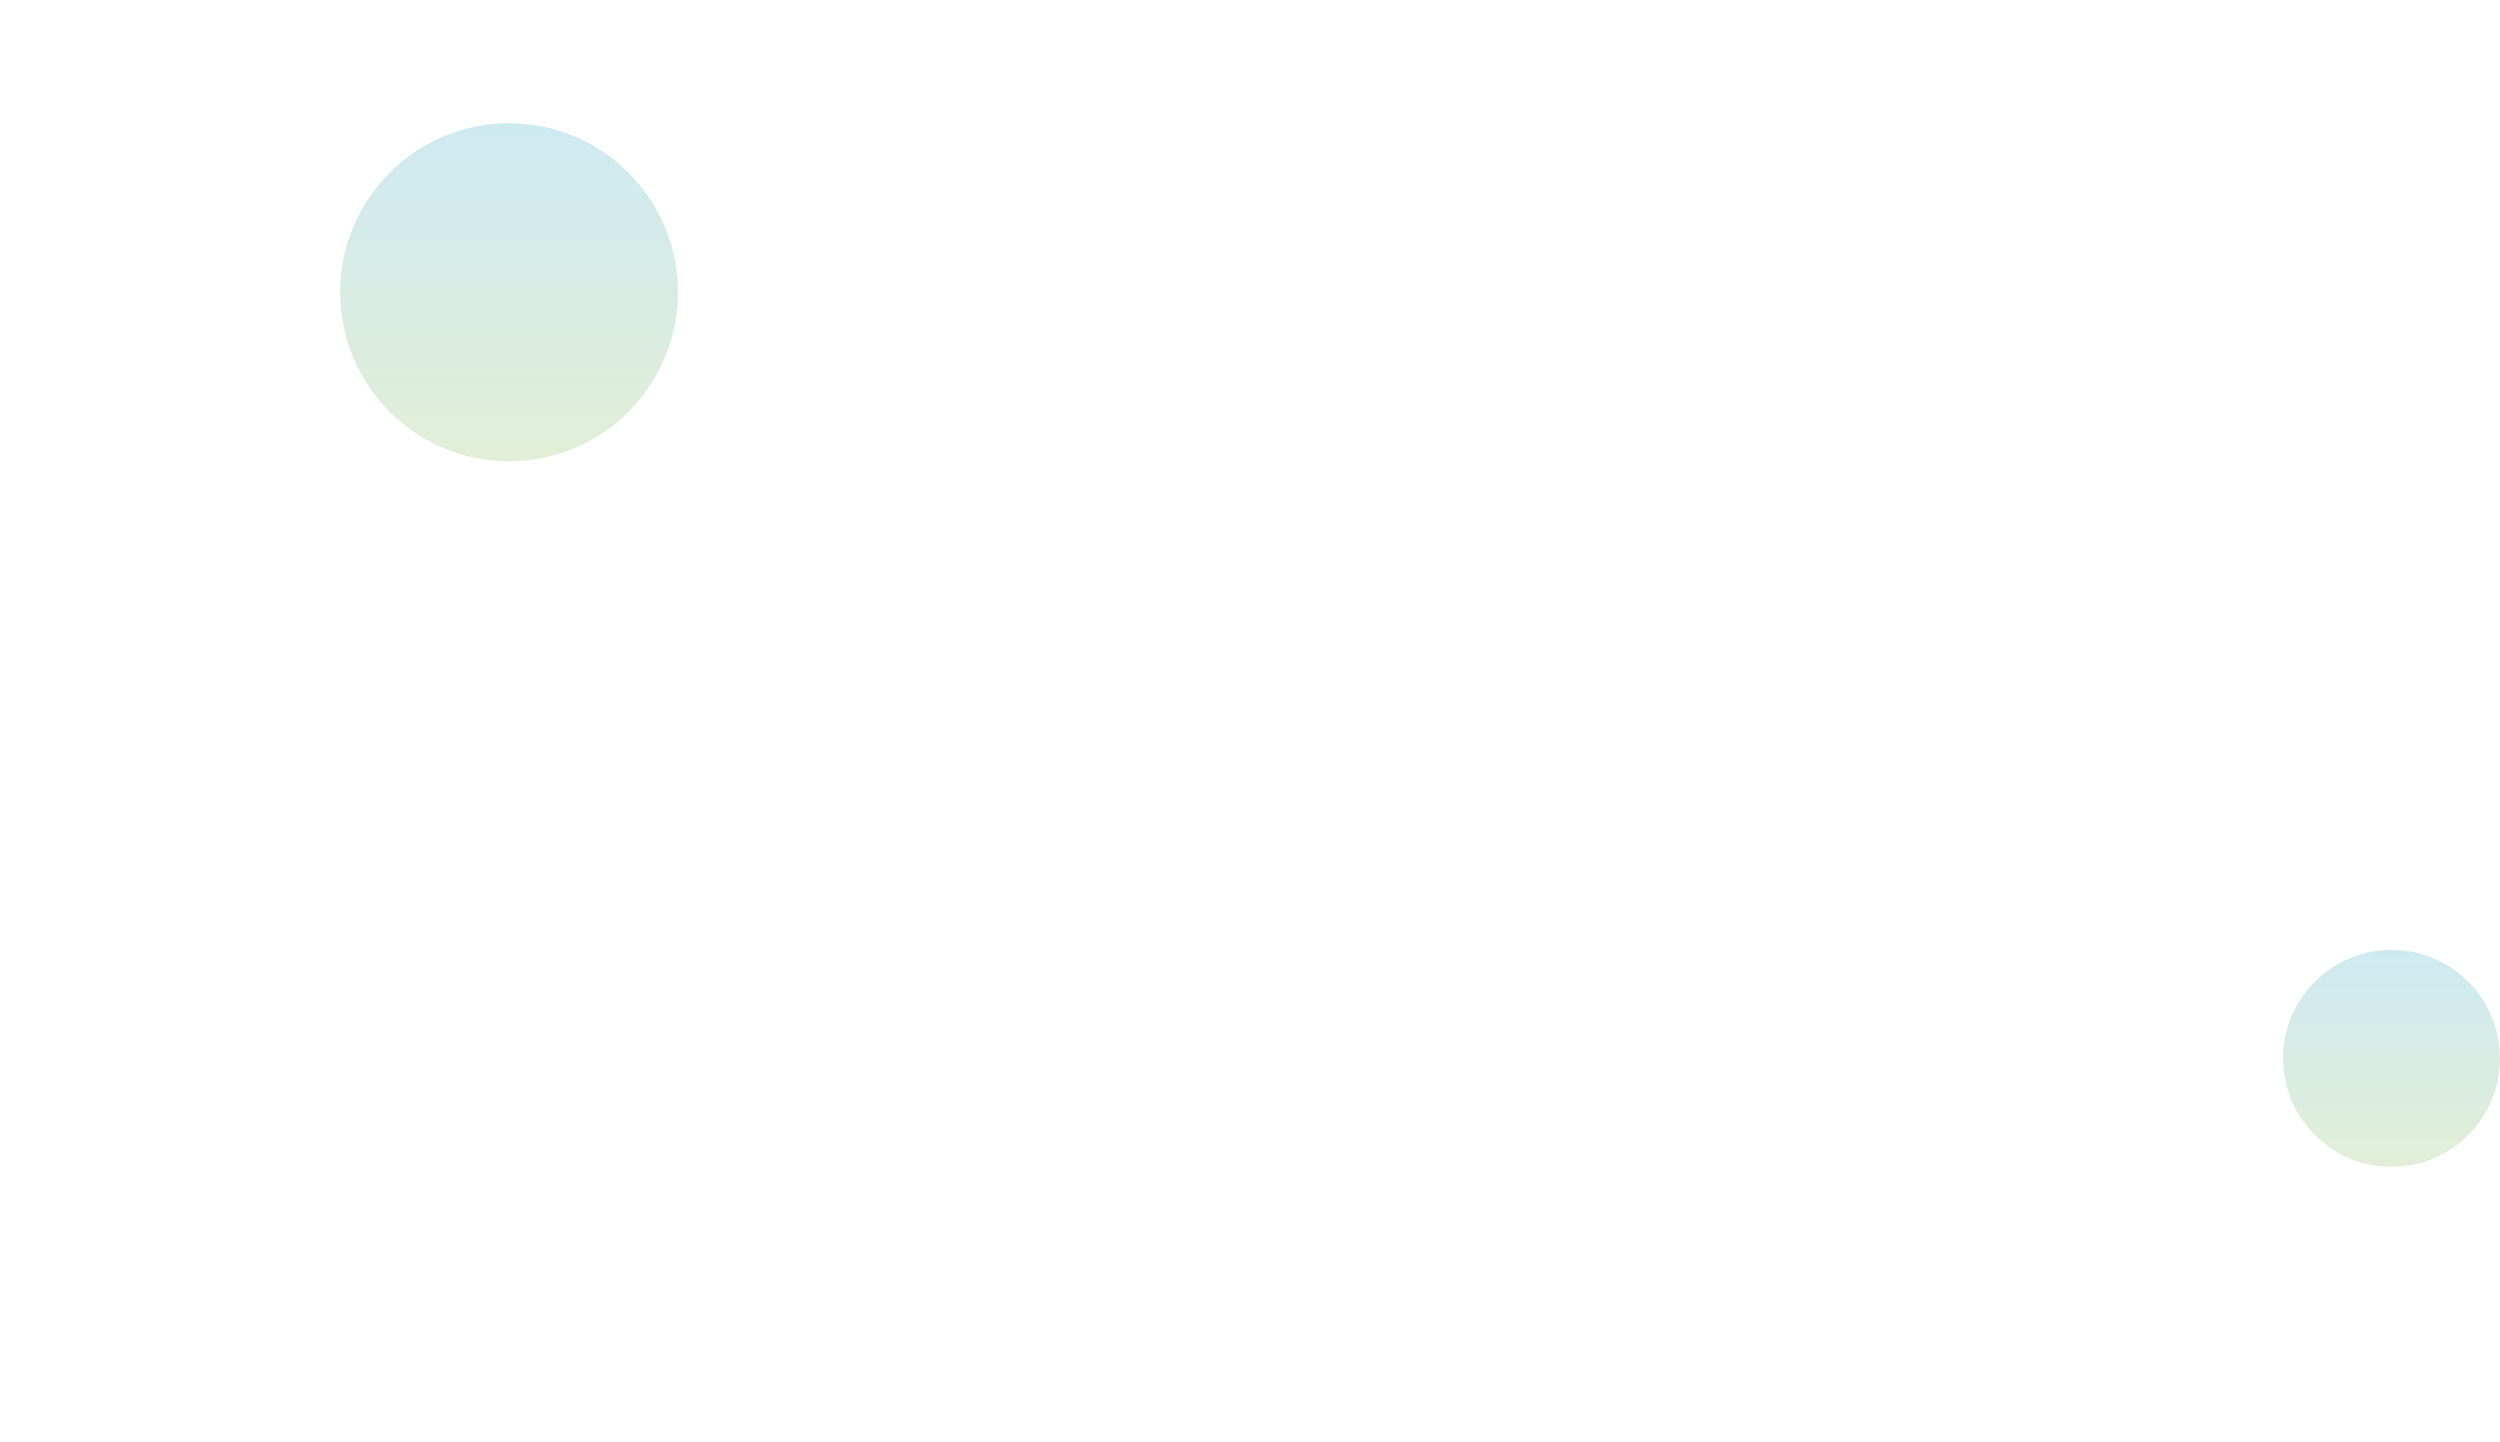 <?xml version="1.0" encoding="utf-8"?>
<!-- Generator: Adobe Illustrator 23.0.2, SVG Export Plug-In . SVG Version: 6.00 Build 0)  -->
<svg version="1.1" id="Calque_1" xmlns="http://www.w3.org/2000/svg" xmlns:xlink="http://www.w3.org/1999/xlink" x="0px" y="0px"
	 viewBox="0 0 1597 921.4" style="enable-background:new 0 0 1597 921.4;" xml:space="preserve">
<style type="text/css">
	.st0{display:none;}
	.st1{display:inline;}
	.st2{clip-path:url(#SVGID_2_);}
	.st3{fill:#FFFFFF;}
	.st4{clip-path:url(#SVGID_4_);}
	.st5{fill:#B3B3B3;}
	.st6{fill:#6EC6D9;}
	.st7{fill:#EE7AAA;}
	.st8{fill:#D4155B;}
	.st9{fill:#EB5B27;}
	.st10{fill:#C1282E;}
	.st11{fill:#2BABE2;}
	.st12{fill:#C7B29A;}
	.st13{fill:url(#SVGID_5_);}
	.st14{fill:url(#SVGID_6_);}
	.st15{clip-path:url(#SVGID_8_);}
	.st16{fill:#DAEFF9;}
	.st17{fill:#ECF7FC;}
	.st18{fill:#FCE6F0;}
	.st19{fill:#FFF1DE;}
	.st20{fill:#F9F6C6;}
	.st21{fill:#FDE5D1;}
	.st22{clip-path:url(#SVGID_10_);}
	.st23{fill:url(#SVGID_11_);}
	.st24{fill:url(#SVGID_12_);}
</style>
<title>clouds</title>
<g class="st0">
	<g id="Calque_1-2" class="st1">
		<g>
			<g>
				<defs>
					<rect id="SVGID_1_" x="1.2" y="141.3" width="1595.8" height="990.6"/>
				</defs>
				<clipPath id="SVGID_2_">
					<use xlink:href="#SVGID_1_"  style="overflow:visible;"/>
				</clipPath>
				<g class="st2">
					<path class="st3" d="M0,716.6c0,0,63-103.7,140-17.7c0,0,59-40.5,64,17.7S146,784,146,784s86-37.6,105,21.1s-76,117.1-181,70.4
						c0,0-12,42.3-70,45.8V716.6z"/>
					<path class="st3" d="M1597,266c0,0-63-103.7-140-17.7c0,0-59-40.5-64,17.7s58,67.4,58,67.4s-86-37.6-105,21.1
						s76,117.2,181,70.4c0,0,12,42.3,70,45.8V266z"/>
				</g>
			</g>
		</g>
	</g>
</g>
<g class="st0">
	<g class="st1">
		<g id="Calque_1-2_1_">
			<g>
				<g>
					<defs>
						<rect id="SVGID_3_" x="0.6" width="1596.4" height="921.4"/>
					</defs>
					<clipPath id="SVGID_4_">
						<use xlink:href="#SVGID_3_"  style="overflow:visible;"/>
					</clipPath>
					<g class="st4">
						<g>
							<polygon class="st5" points="160,221.8 119.8,149.1 160,76.5 199.3,149.1 							"/>
							<polygon class="st6" points="199.7,149.1 159.5,76.5 199.7,3.8 239,76.5 							"/>
							<polygon class="st5" points="120.3,149.1 80.1,76.5 120.3,3.8 159.5,76.5 							"/>
							<polygon class="st5" points="279.2,294.5 239,221.8 279.2,149.1 318.5,221.8 							"/>
							<polygon class="st5" points="318.9,221.8 278.7,149.1 318.9,76.5 358.2,149.1 							"/>
							<polygon class="st5" points="239.5,221.8 199.3,149.1 239.5,76.5 278.7,149.1 							"/>
							<polygon class="st7" points="1.1,220.4 -39.1,147.7 1.1,75 40.3,147.7 							"/>
							<polygon class="st8" points="40.8,147.7 0.6,75 40.8,2.4 80.1,75 							"/>
							<polygon class="st5" points="-38.6,147.7 -78.9,75 -38.6,2.4 0.6,75 							"/>
							<polygon class="st9" points="80.5,367.1 40.3,294.5 80.5,221.8 119.8,294.5 							"/>
							<polygon class="st10" points="120.3,294.5 80.1,221.8 120.3,149.1 159.5,221.8 							"/>
							<polygon class="st11" points="40.8,294.5 0.6,221.8 40.8,149.1 80.1,221.8 							"/>
							<polygon class="st5" points="358.7,149.1 318.5,76.5 358.7,3.8 397.9,76.5 							"/>
							<polygon class="st5" points="398.4,76.5 358.2,3.8 398.4,-68.9 437.7,3.8 							"/>
							<polygon class="st5" points="318.9,76.5 278.7,3.8 318.9,-68.9 358.2,3.8 							"/>
							<polygon class="st8" points="397.9,369.2 357.7,296.6 397.9,223.9 437.2,296.6 							"/>
							<polygon class="st5" points="437.6,296.6 397.4,223.9 437.6,151.2 476.9,223.9 							"/>
							<polygon class="st12" points="358.2,296.6 318,223.9 358.2,151.2 397.4,223.9 							"/>
						</g>
						<g>
							<polygon class="st5" points="1467,868.5 1424.1,791.1 1467,713.7 1508.8,791.1 							"/>
							<polygon class="st6" points="1509.3,791.1 1466.5,713.7 1509.3,636.3 1551.1,713.7 							"/>
							<polygon class="st5" points="1424.6,791.1 1381.8,713.7 1424.6,636.3 1466.5,713.7 							"/>
							<polygon class="st5" points="1593.9,945.9 1551.1,868.5 1593.9,791.1 1635.7,868.5 							"/>
							<polygon class="st5" points="1636.3,868.5 1593.4,791.1 1636.3,713.7 1678.1,791.1 							"/>
							<polygon class="st5" points="1551.6,868.5 1508.8,791.1 1551.6,713.7 1593.4,791.1 							"/>
							<polygon class="st7" points="1297.7,867 1254.9,789.6 1297.7,712.2 1339.5,789.6 							"/>
							<polygon class="st8" points="1340,789.6 1297.2,712.2 1340,634.8 1381.8,712.2 							"/>
							<polygon class="st5" points="1255.4,789.6 1212.5,712.2 1255.4,634.8 1297.2,712.2 							"/>
							<polygon class="st9" points="1382.3,1023.3 1339.5,945.9 1382.3,868.5 1424.1,945.9 							"/>
							<polygon class="st10" points="1424.6,945.9 1381.8,868.5 1424.6,791.1 1466.5,868.5 							"/>
							<polygon class="st11" points="1340,945.9 1297.2,868.5 1340,791.1 1381.8,868.5 							"/>
							<polygon class="st5" points="1678.6,791.1 1635.7,713.7 1678.6,636.3 1720.4,713.7 							"/>
							<polygon class="st5" points="1720.9,713.7 1678.1,636.3 1720.9,558.9 1762.7,636.3 							"/>
							<polygon class="st5" points="1636.3,713.7 1593.4,636.3 1636.3,558.9 1678.1,636.3 							"/>
							<polygon class="st8" points="1720.4,1025.5 1677.5,948.1 1720.4,870.7 1762.2,948.1 							"/>
							<polygon class="st5" points="1762.7,948.1 1719.9,870.7 1762.7,793.3 1804.5,870.7 							"/>
							<polygon class="st12" points="1678,948.1 1635.2,870.7 1678,793.3 1719.9,870.7 							"/>
						</g>
						
							<linearGradient id="SVGID_5_" gradientUnits="userSpaceOnUse" x1="258" y1="-355.922" x2="258" y2="-74.028" gradientTransform="matrix(1 0 0 1 0 346.383)">
							<stop  offset="0" style="stop-color:#AEDCE7;stop-opacity:0.6"/>
							<stop  offset="1" style="stop-color:#D1E4BA;stop-opacity:0.6"/>
						</linearGradient>
						<ellipse class="st13" cx="258" cy="119.4" rx="147.6" ry="137"/>
						
							<linearGradient id="SVGID_6_" gradientUnits="userSpaceOnUse" x1="1557.3" y1="257.484" x2="1557.3" y2="423.751" gradientTransform="matrix(1 0 0 1 0 346.383)">
							<stop  offset="0" style="stop-color:#AEDCE7;stop-opacity:0.6"/>
							<stop  offset="1" style="stop-color:#D1E4BA;stop-opacity:0.6"/>
						</linearGradient>
						<ellipse class="st14" cx="1557.3" cy="679.9" rx="87" ry="80.8"/>
					</g>
				</g>
			</g>
		</g>
	</g>
</g>
<g class="st0">
	<g id="Calque_1-2_2_" class="st1">
		<g>
			<defs>
				<rect id="SVGID_7_" x="0.3" y="-26.7" width="1597" height="996.3"/>
			</defs>
			<clipPath id="SVGID_8_">
				<use xlink:href="#SVGID_7_"  style="overflow:visible;"/>
			</clipPath>
			<g class="st15">
				<polygon class="st16" points="160.9,216.4 120.7,138.2 160.9,59.9 200.1,138.2 				"/>
				<polygon class="st17" points="200.6,138.2 160.4,59.9 200.6,-18.3 239.8,59.9 				"/>
				<polygon class="st16" points="121.1,138.2 81,59.9 121.1,-18.3 160.4,59.9 				"/>
				<polygon class="st16" points="280,294.6 239.8,216.4 280,138.2 319.3,216.4 				"/>
				<polygon class="st16" points="319.7,216.4 279.5,138.2 319.7,59.9 359,138.2 				"/>
				<polygon class="st16" points="240.3,216.4 200.1,138.2 240.3,59.9 279.5,138.2 				"/>
				<polygon class="st18" points="2,214.8 -38.2,136.6 2,58.4 41.2,136.6 				"/>
				<polygon class="st19" points="41.7,136.6 1.5,58.4 41.7,-19.9 81,58.4 				"/>
				<polygon class="st16" points="-37.7,136.6 -77.9,58.4 -37.7,-19.9 1.5,58.4 				"/>
				<polygon class="st19" points="81.4,372.9 41.2,294.6 81.4,216.4 120.7,294.6 				"/>
				<polygon class="st20" points="121.1,294.6 81,216.4 121.1,138.2 160.4,216.4 				"/>
				<polygon class="st16" points="41.7,294.6 1.5,216.4 41.7,138.2 81,216.4 				"/>
				<polygon class="st16" points="359.4,138.2 319.3,59.9 359.4,-18.3 398.7,59.9 				"/>
				<polygon class="st16" points="399.2,59.9 359,-18.3 399.2,-96.6 438.4,-18.3 				"/>
				<polygon class="st16" points="319.7,59.9 279.5,-18.3 319.7,-96.6 359,-18.3 				"/>
				<polygon class="st19" points="398.7,375.1 358.5,296.9 398.7,218.7 437.9,296.9 				"/>
				<polygon class="st16" points="438.4,296.9 398.2,218.7 438.4,140.4 477.6,218.7 				"/>
				<polygon class="st21" points="358.9,296.9 318.8,218.7 358.9,140.4 398.2,218.7 				"/>
				<polygon class="st16" points="1467.3,912.6 1424.5,829.3 1467.3,746 1509.1,829.3 				"/>
				<polygon class="st17" points="1509.6,829.3 1466.8,746 1509.6,662.6 1551.4,746 				"/>
				<polygon class="st16" points="1425,829.3 1382.2,746 1425,662.6 1466.8,746 				"/>
				<polygon class="st16" points="1594.2,996 1551.4,912.6 1594.2,829.3 1636,912.6 				"/>
				<polygon class="st16" points="1636.5,912.6 1593.7,829.3 1636.5,746 1678.3,829.3 				"/>
				<polygon class="st16" points="1551.9,912.6 1509.1,829.3 1551.9,746 1593.7,829.3 				"/>
				<polygon class="st18" points="1298.1,911 1255.3,827.7 1298.1,744.3 1339.9,827.7 				"/>
				<polygon class="st19" points="1340.4,827.7 1297.6,744.3 1340.4,661 1382.2,744.3 				"/>
				<polygon class="st16" points="1255.8,827.7 1213,744.3 1255.8,661 1297.6,744.3 				"/>
				<polygon class="st19" points="1382.7,1079.3 1339.9,996 1382.7,912.6 1424.5,996 				"/>
				<polygon class="st20" points="1425,996 1382.2,912.6 1425,829.3 1466.8,912.6 				"/>
				<polygon class="st16" points="1340.4,996 1297.6,912.6 1340.4,829.3 1382.2,912.6 				"/>
				<polygon class="st16" points="1678.8,829.3 1636,746 1678.8,662.6 1720.6,746 				"/>
				<polygon class="st16" points="1721.1,746 1678.3,662.6 1721.1,579.3 1762.9,662.6 				"/>
				<polygon class="st16" points="1636.5,746 1593.7,662.6 1636.5,579.3 1678.3,662.6 				"/>
				<polygon class="st19" points="1720.6,1081.7 1677.8,998.4 1720.6,915.1 1762.4,998.4 				"/>
				<polygon class="st16" points="1762.9,998.4 1720.1,915.1 1762.9,831.7 1804.7,915.1 				"/>
				<polygon class="st21" points="1678.3,998.4 1635.5,915.1 1678.3,831.7 1720.1,915.1 				"/>
			</g>
		</g>
	</g>
</g>
<g>
	<g id="Calque_1-2_3_">
		<g>
			<defs>
				<rect id="SVGID_9_" x="0.6" y="-16.5" width="1597" height="996.3"/>
			</defs>
			<clipPath id="SVGID_10_">
				<use xlink:href="#SVGID_9_"  style="overflow:visible;"/>
			</clipPath>
			<g class="st22">
				
					<linearGradient id="SVGID_11_" gradientUnits="userSpaceOnUse" x1="325.159" y1="836.913" x2="325.159" y2="614.689" gradientTransform="matrix(1 0 0 -1 0 922)">
					<stop  offset="0" style="stop-color:#AEDCE7;stop-opacity:0.6"/>
					<stop  offset="1" style="stop-color:#D1E4BA;stop-opacity:0.6"/>
				</linearGradient>
				<ellipse class="st23" cx="325.2" cy="186.7" rx="107.9" ry="108"/>
				
					<linearGradient id="SVGID_12_" gradientUnits="userSpaceOnUse" x1="1527.702" y1="311.089" x2="1527.702" y2="168.503" gradientTransform="matrix(1 0 0 -1 0 922)">
					<stop  offset="0" style="stop-color:#AEDCE7;stop-opacity:0.6"/>
					<stop  offset="1" style="stop-color:#D1E4BA;stop-opacity:0.6"/>
				</linearGradient>
				<circle class="st24" cx="1527.7" cy="676.1" r="69.3"/>
			</g>
		</g>
	</g>
</g>
</svg>
